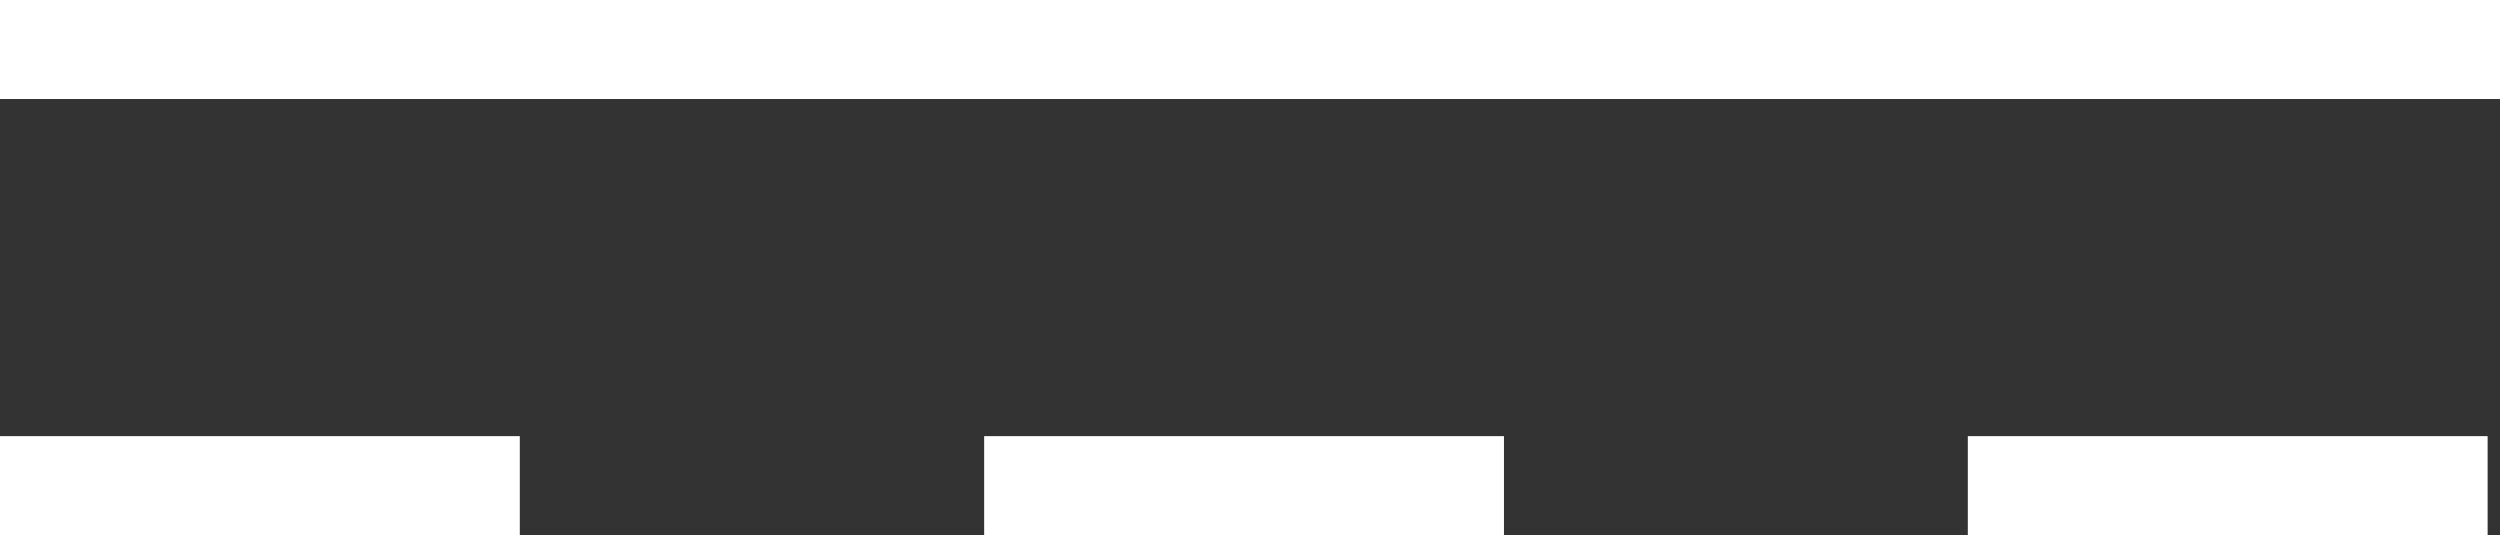 <svg xmlns="http://www.w3.org/2000/svg" viewBox="0 0 50.5 10.81"><rect x="0" y="0" width="50.5" height="10.81" fill="#333333" stroke="none"/><defs><style>.cls-1{fill:#fff;}</style></defs><g id="Layer_2" data-name="Layer 2"><g id="Layer_1-2" data-name="Layer 1"><rect class="cls-1" width="50.5" height="2"/><rect class="cls-1" y="8.81" width="10.5" height="2"/><rect class="cls-1" x="19.88" y="8.81" width="10.5" height="2"/><rect class="cls-1" x="39.75" y="8.81" width="10.5" height="2"/></g></g></svg>
